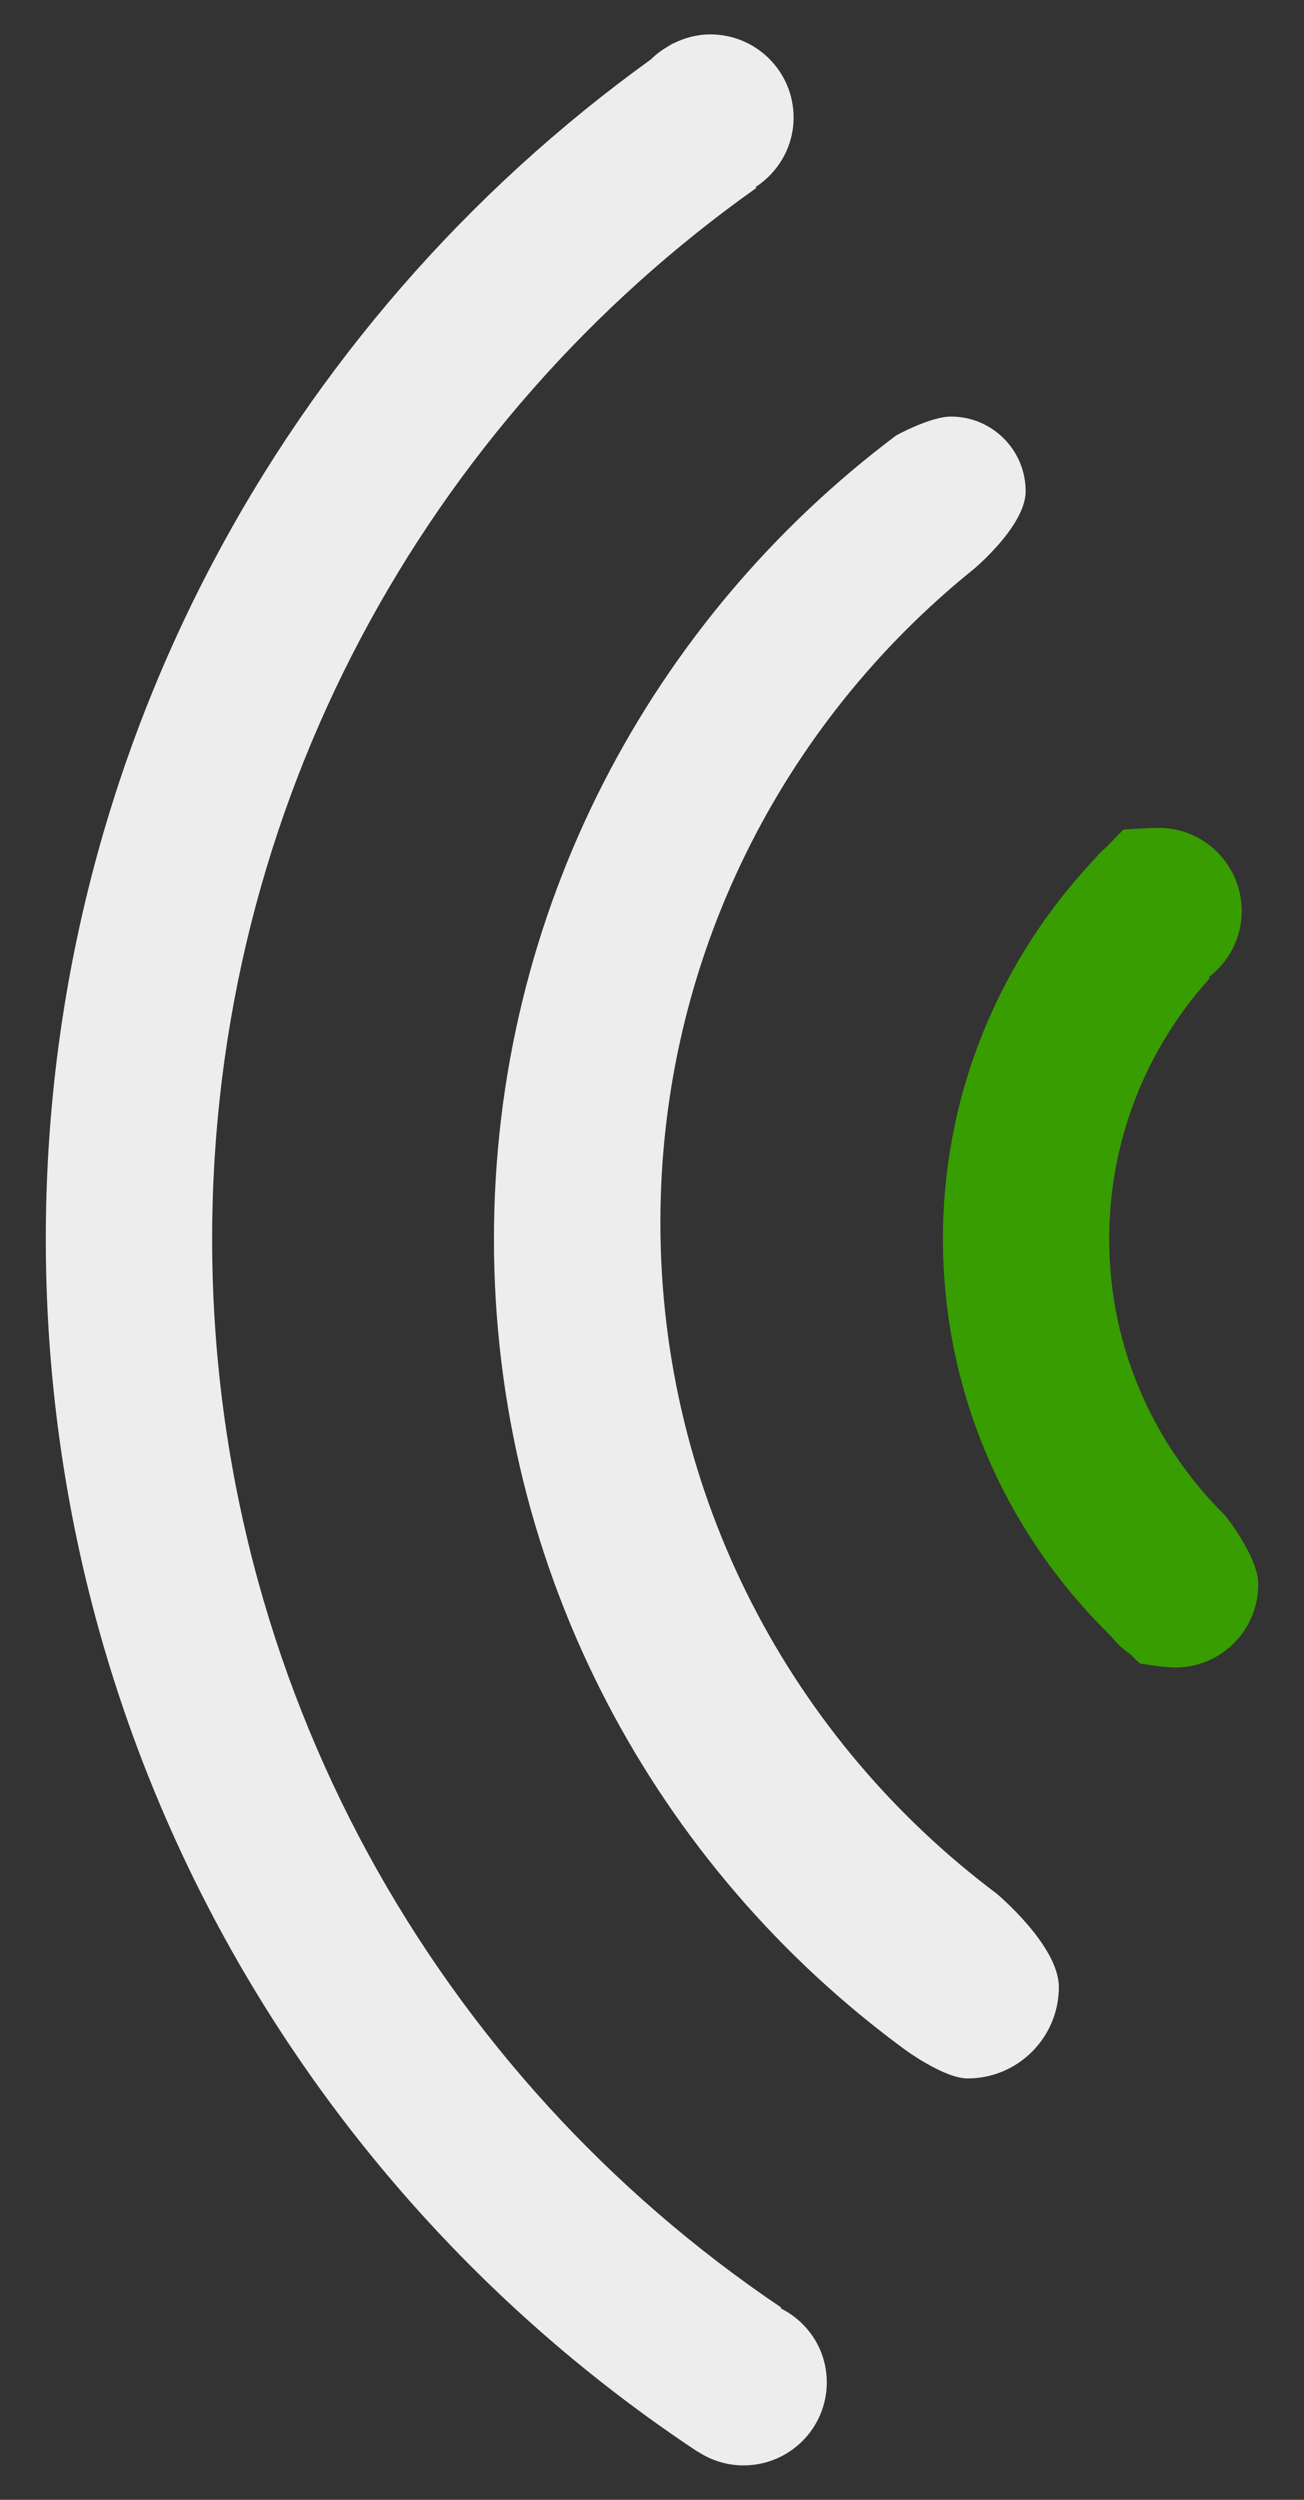 <svg xmlns="http://www.w3.org/2000/svg" height="92px" viewBox="0 0 48 92" width="48px" x="0px" y="0px">
<rect x="0" y="0" width="48" height="92" fill="#333333" stroke="none"/>
<path d="M40.894,60.212c-3.805-3.714-6.184-8.875-6.184-14.61c0-5.43,2.137-10.34,5.591-13.999   c0.124-0.152,0.26-0.29,0.411-0.415c0.217-0.217,0.421-0.45,0.647-0.657c0,0,0.873-0.063,1.295-0.063   c1.685,0,3.053,1.371,3.053,3.063c0,0.992-0.477,1.864-1.203,2.424l0.026,0.047c-2.296,2.542-3.701,5.905-3.701,9.603   c0,3.999,1.652,7.588,4.287,10.191c0,0,1.2,1.502,1.2,2.509c0,1.692-1.365,3.063-3.053,3.063c-0.437,0-1.296-0.146-1.296-0.146   c-0.136-0.115-0.258-0.25-0.391-0.369C41.313,60.68,41.09,60.457,40.894,60.212L40.894,60.212z" fill="#389D00" />
	<path d="M33.341,75.454c-9.191-6.729-15.159-17.59-15.159-29.852c0-12.099,5.819-22.828,14.805-29.576   c0,0,1.256-0.695,2.018-0.695c1.519,0,2.749,1.231,2.749,2.751c0,1.273-1.912,2.864-1.912,2.864   c-7.025,5.658-11.533,14.321-11.533,24.045c0,10.108,4.87,19.065,12.376,24.698c0,0,2.291,1.912,2.291,3.44   c0,1.856-1.506,3.363-3.359,3.363C34.762,76.493,33.341,75.454,33.341,75.454L33.341,75.454z" fill="#EDEDED" />
	<path d="M25.681,90.23C11.227,80.652,1.688,64.244,1.686,45.6c0-17.89,8.795-33.703,22.277-43.416   c0.209-0.212,0.455-0.382,0.716-0.527c0.025-0.018,0.049-0.038,0.075-0.056l0.006,0.011c0.418-0.215,0.886-0.346,1.389-0.346   c1.69,0,3.063,1.368,3.063,3.058c0,1.073-0.56,2.013-1.396,2.559l0.021,0.037C15.725,15.502,7.809,29.62,7.809,45.597   c0,16.379,8.312,30.818,20.948,39.326l-0.019,0.029c1.004,0.503,1.696,1.526,1.696,2.723c0,1.688-1.37,3.058-3.063,3.058   c-0.625,0-1.202-0.189-1.688-0.51L25.681,90.23L25.681,90.23z" fill="#EDEDED" />
</svg>